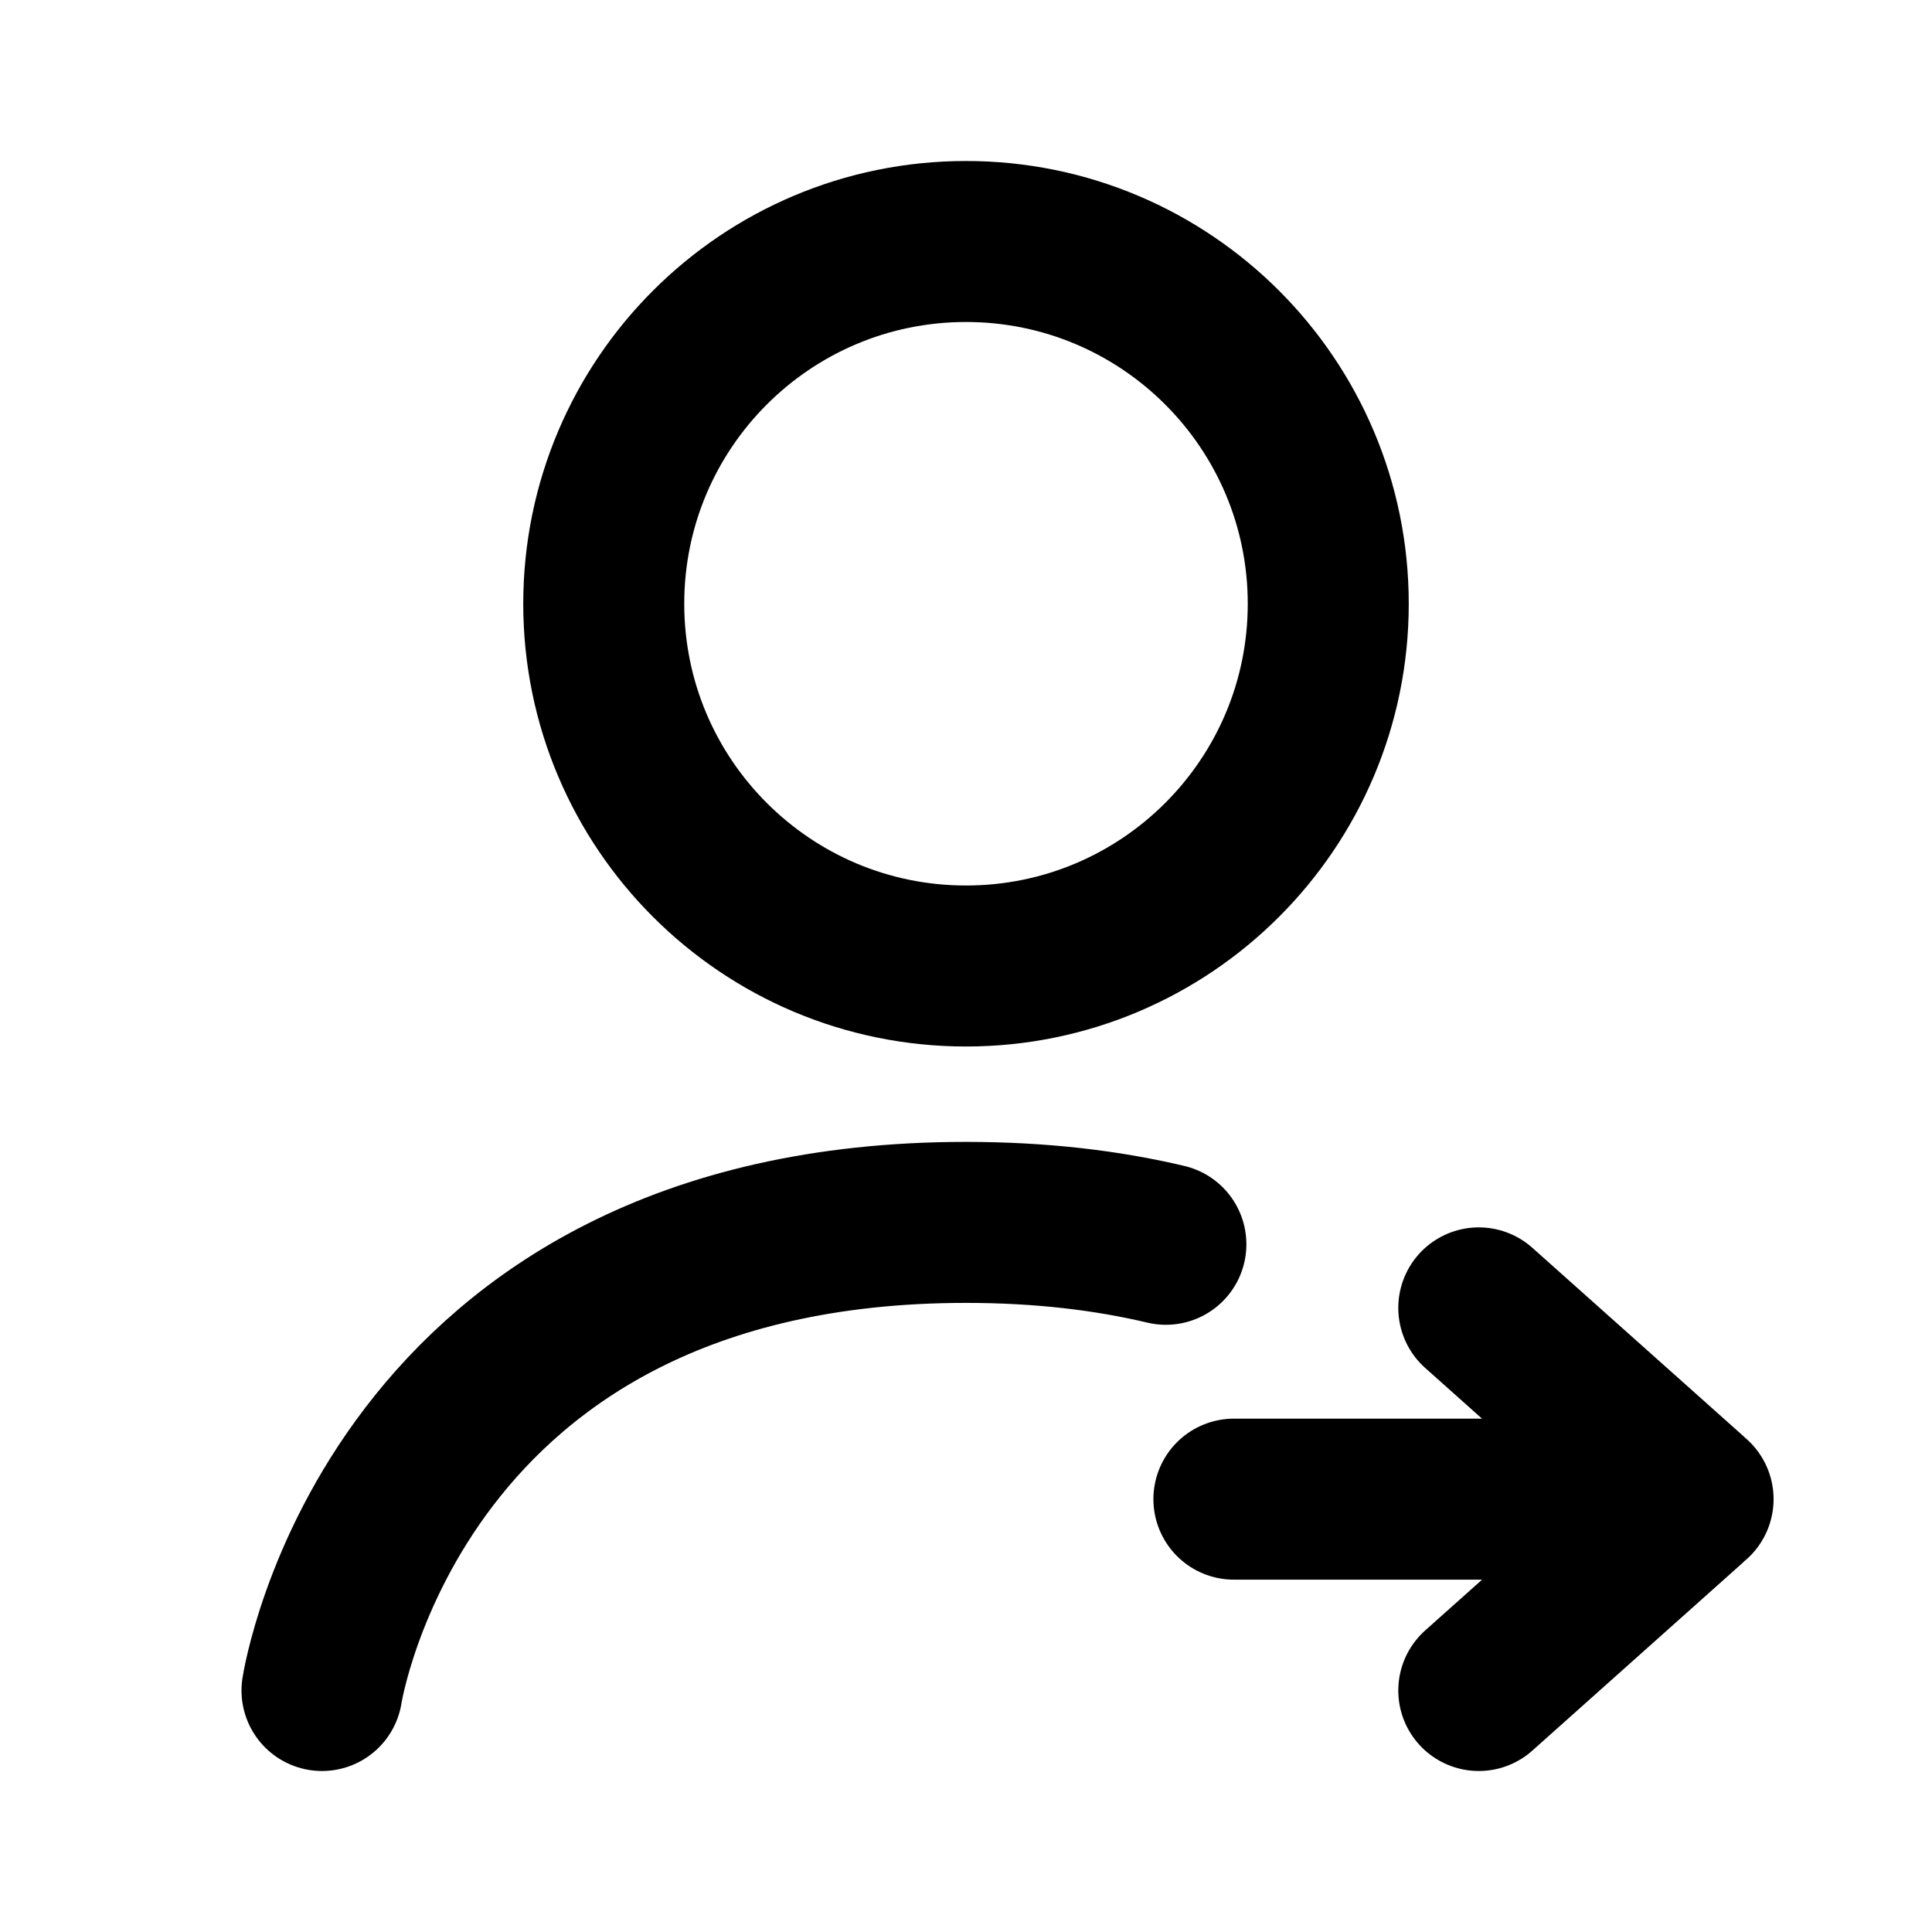 <svg width="24" height="24" viewBox="0 0 24 24" fill="none" xmlns="http://www.w3.org/2000/svg">
<path d="M4 21C4 21 4.889 15.185 12 15.185C12.93 15.185 13.754 15.284 14.483 15.457M15.328 18.623H21.001M21.001 18.623H21.032M21.001 18.623C21.001 18.641 20.993 18.658 20.979 18.671L18.37 21M21.001 18.623C21.001 18.606 20.993 18.589 20.979 18.575L18.37 16.247M16.5 7.5C16.5 9.985 14.485 12 12 12C9.515 12 7.5 9.985 7.5 7.5C7.5 5.015 9.515 3 12 3C14.485 3 16.5 5.015 16.5 7.5Z" stroke="currentColor" stroke-width="2" stroke-linecap="round"/>
</svg>
